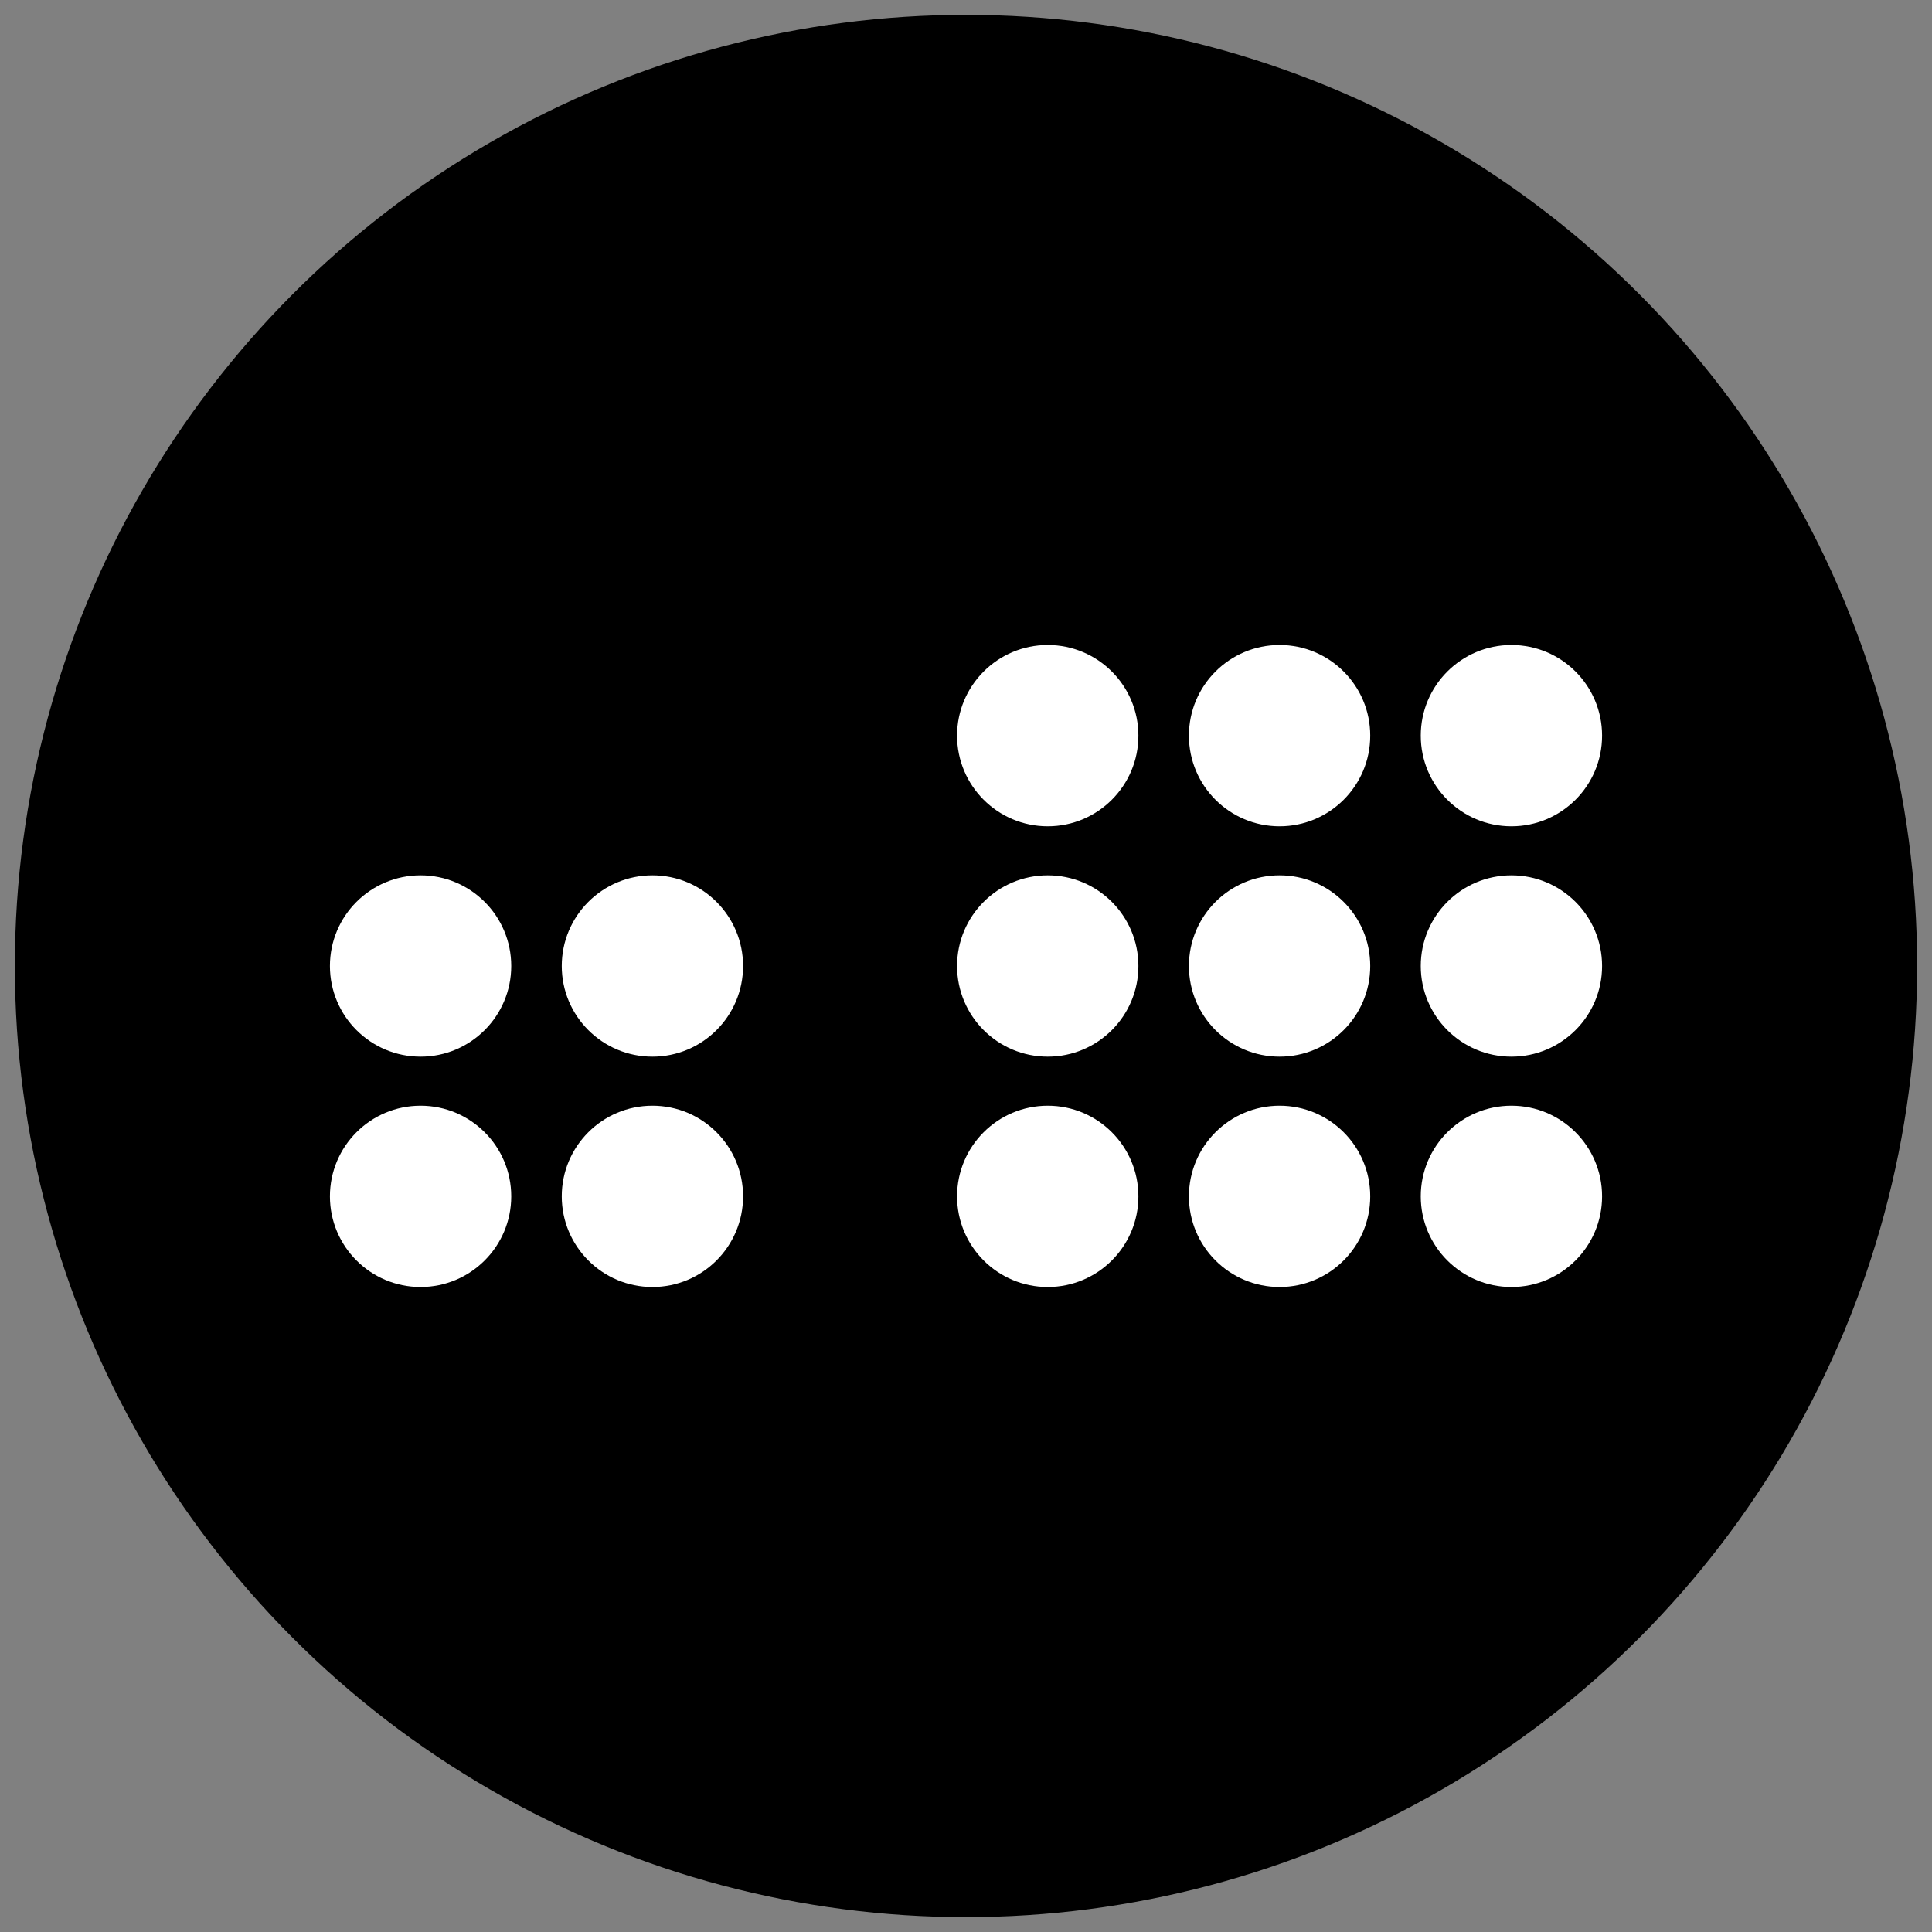 <svg id="icon-unit_area_2" xmlns="http://www.w3.org/2000/svg" viewBox="0 0 130 130">
  <rect x="0" y="0" width="130" height="130" fill="#808080" stroke="none"/>
  <style>
    .bg {
      fill: hsl(280, 84%, 31%);
    }
    .c1 {
      fill: #FFFFFF;
    }
  </style>
  <g>
   <circle class="bg" cx="65" cy="65" r="64"/>
  </g>
  <g>
    <circle class="c1" cx="28.3" cy="80.5" r="6.1"/>
    <circle class="c1" cx="28.3" cy="65" r="6.1"/>
    <circle class="c1" cx="43.9" cy="65" r="6.1"/>
    <circle class="c1" cx="43.9" cy="80.5" r="6.1"/>
    <circle class="c1" cx="70.5" cy="80.5" r="6.1"/>
    <circle class="c1" cx="70.5" cy="65" r="6.1"/>
    <circle class="c1" cx="86.1" cy="65" r="6.1"/>
    <circle class="c1" cx="70.5" cy="49.5" r="6.1"/>
    <circle class="c1" cx="86.1" cy="49.5" r="6.1"/>
    <circle class="c1" cx="86.1" cy="80.5" r="6.1"/>
    <circle class="c1" cx="101.7" cy="65" r="6.1"/>
    <circle class="c1" cx="101.7" cy="49.5" r="6.1"/>
    <circle class="c1" cx="101.7" cy="80.5" r="6.1"/>
  </g>
</svg>
